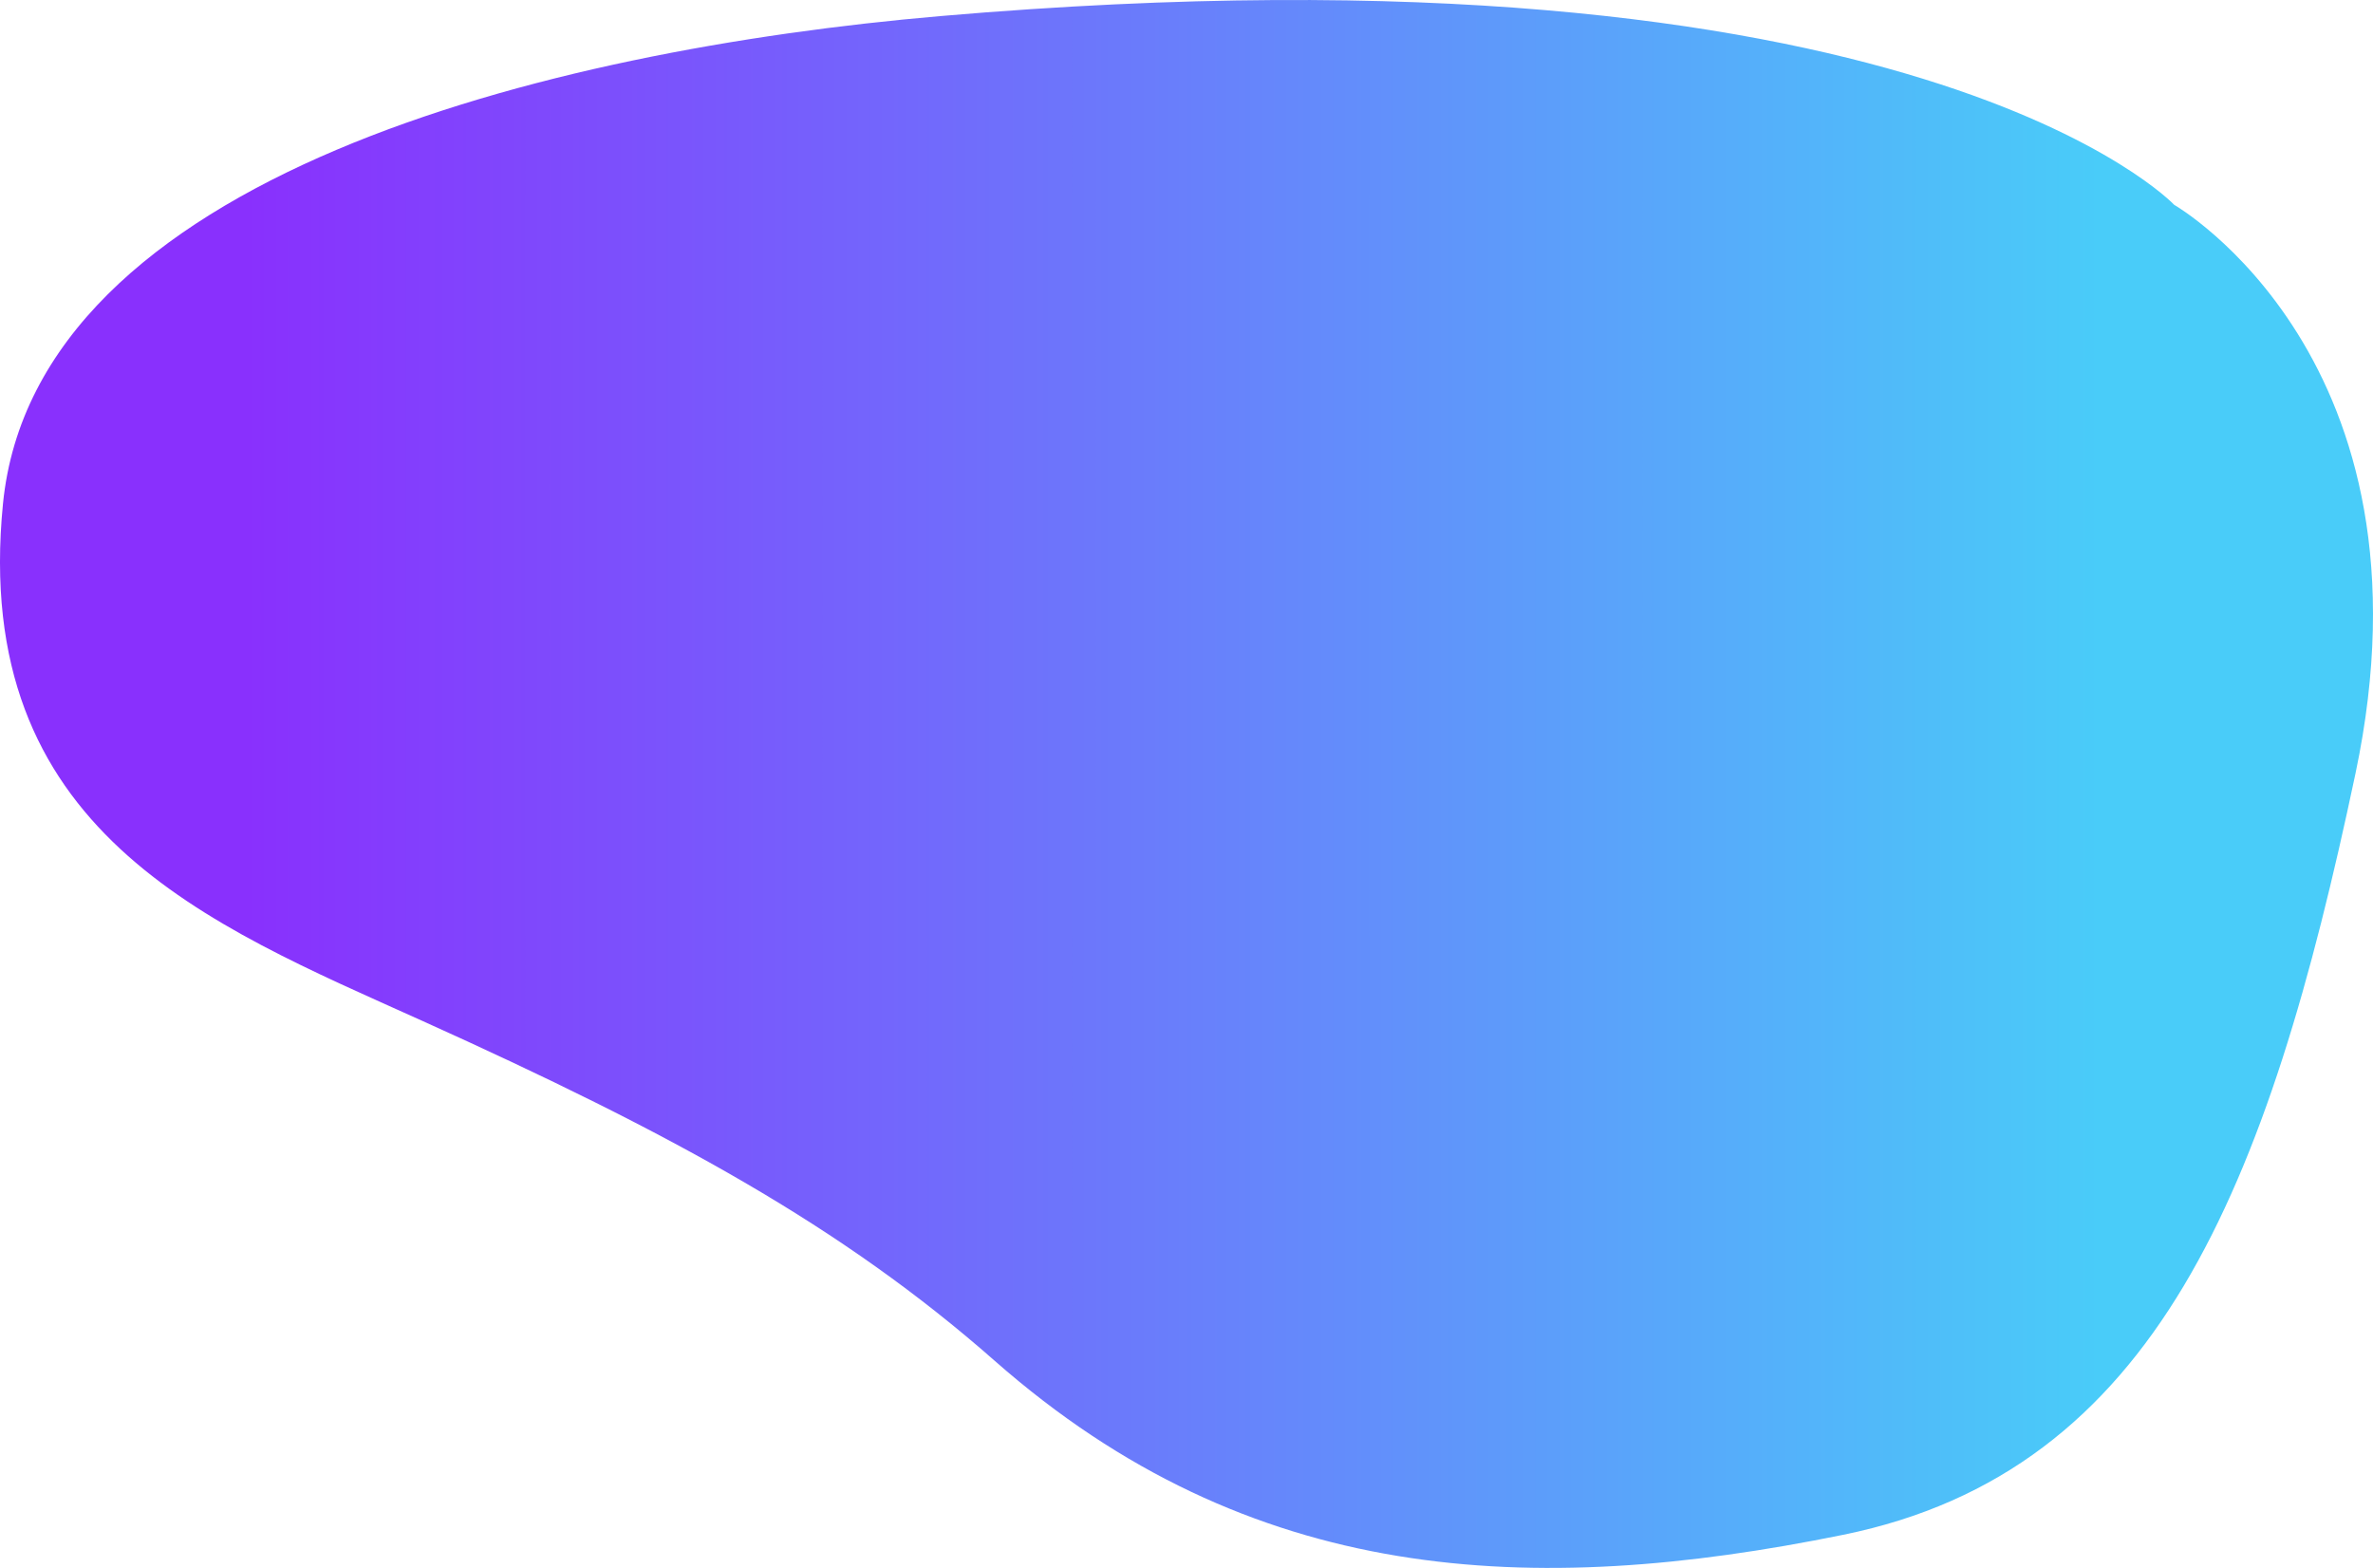 <svg width="905" height="598" viewBox="0 0 905 598" fill="none" xmlns="http://www.w3.org/2000/svg">
<path fill-rule="evenodd" clip-rule="evenodd" d="M1.136 192.131C13.484 67.303 208.726 19.043 358.531 6.142C731.097 -25.943 829.192 78.126 829.192 78.126C829.192 78.126 931.71 136.889 898.31 295.052C864.91 453.215 822.211 561.075 702.992 585.351C583.774 609.628 476.722 604.716 379.347 518.991C321.037 467.657 256.185 432.255 160.605 389.149C79.459 352.553 -11.213 316.959 1.136 192.131Z" fill="url(#paint0_linear)"/>
<defs>
<linearGradient id="paint0_linear" x1="93.838" y1="728.317" x2="800.945" y2="728.317" gradientUnits="userSpaceOnUse">
<stop stop-color="#8930FD"/>
<stop offset="1" stop-color="#49CCF9"/>
</linearGradient>
</defs>
</svg>
